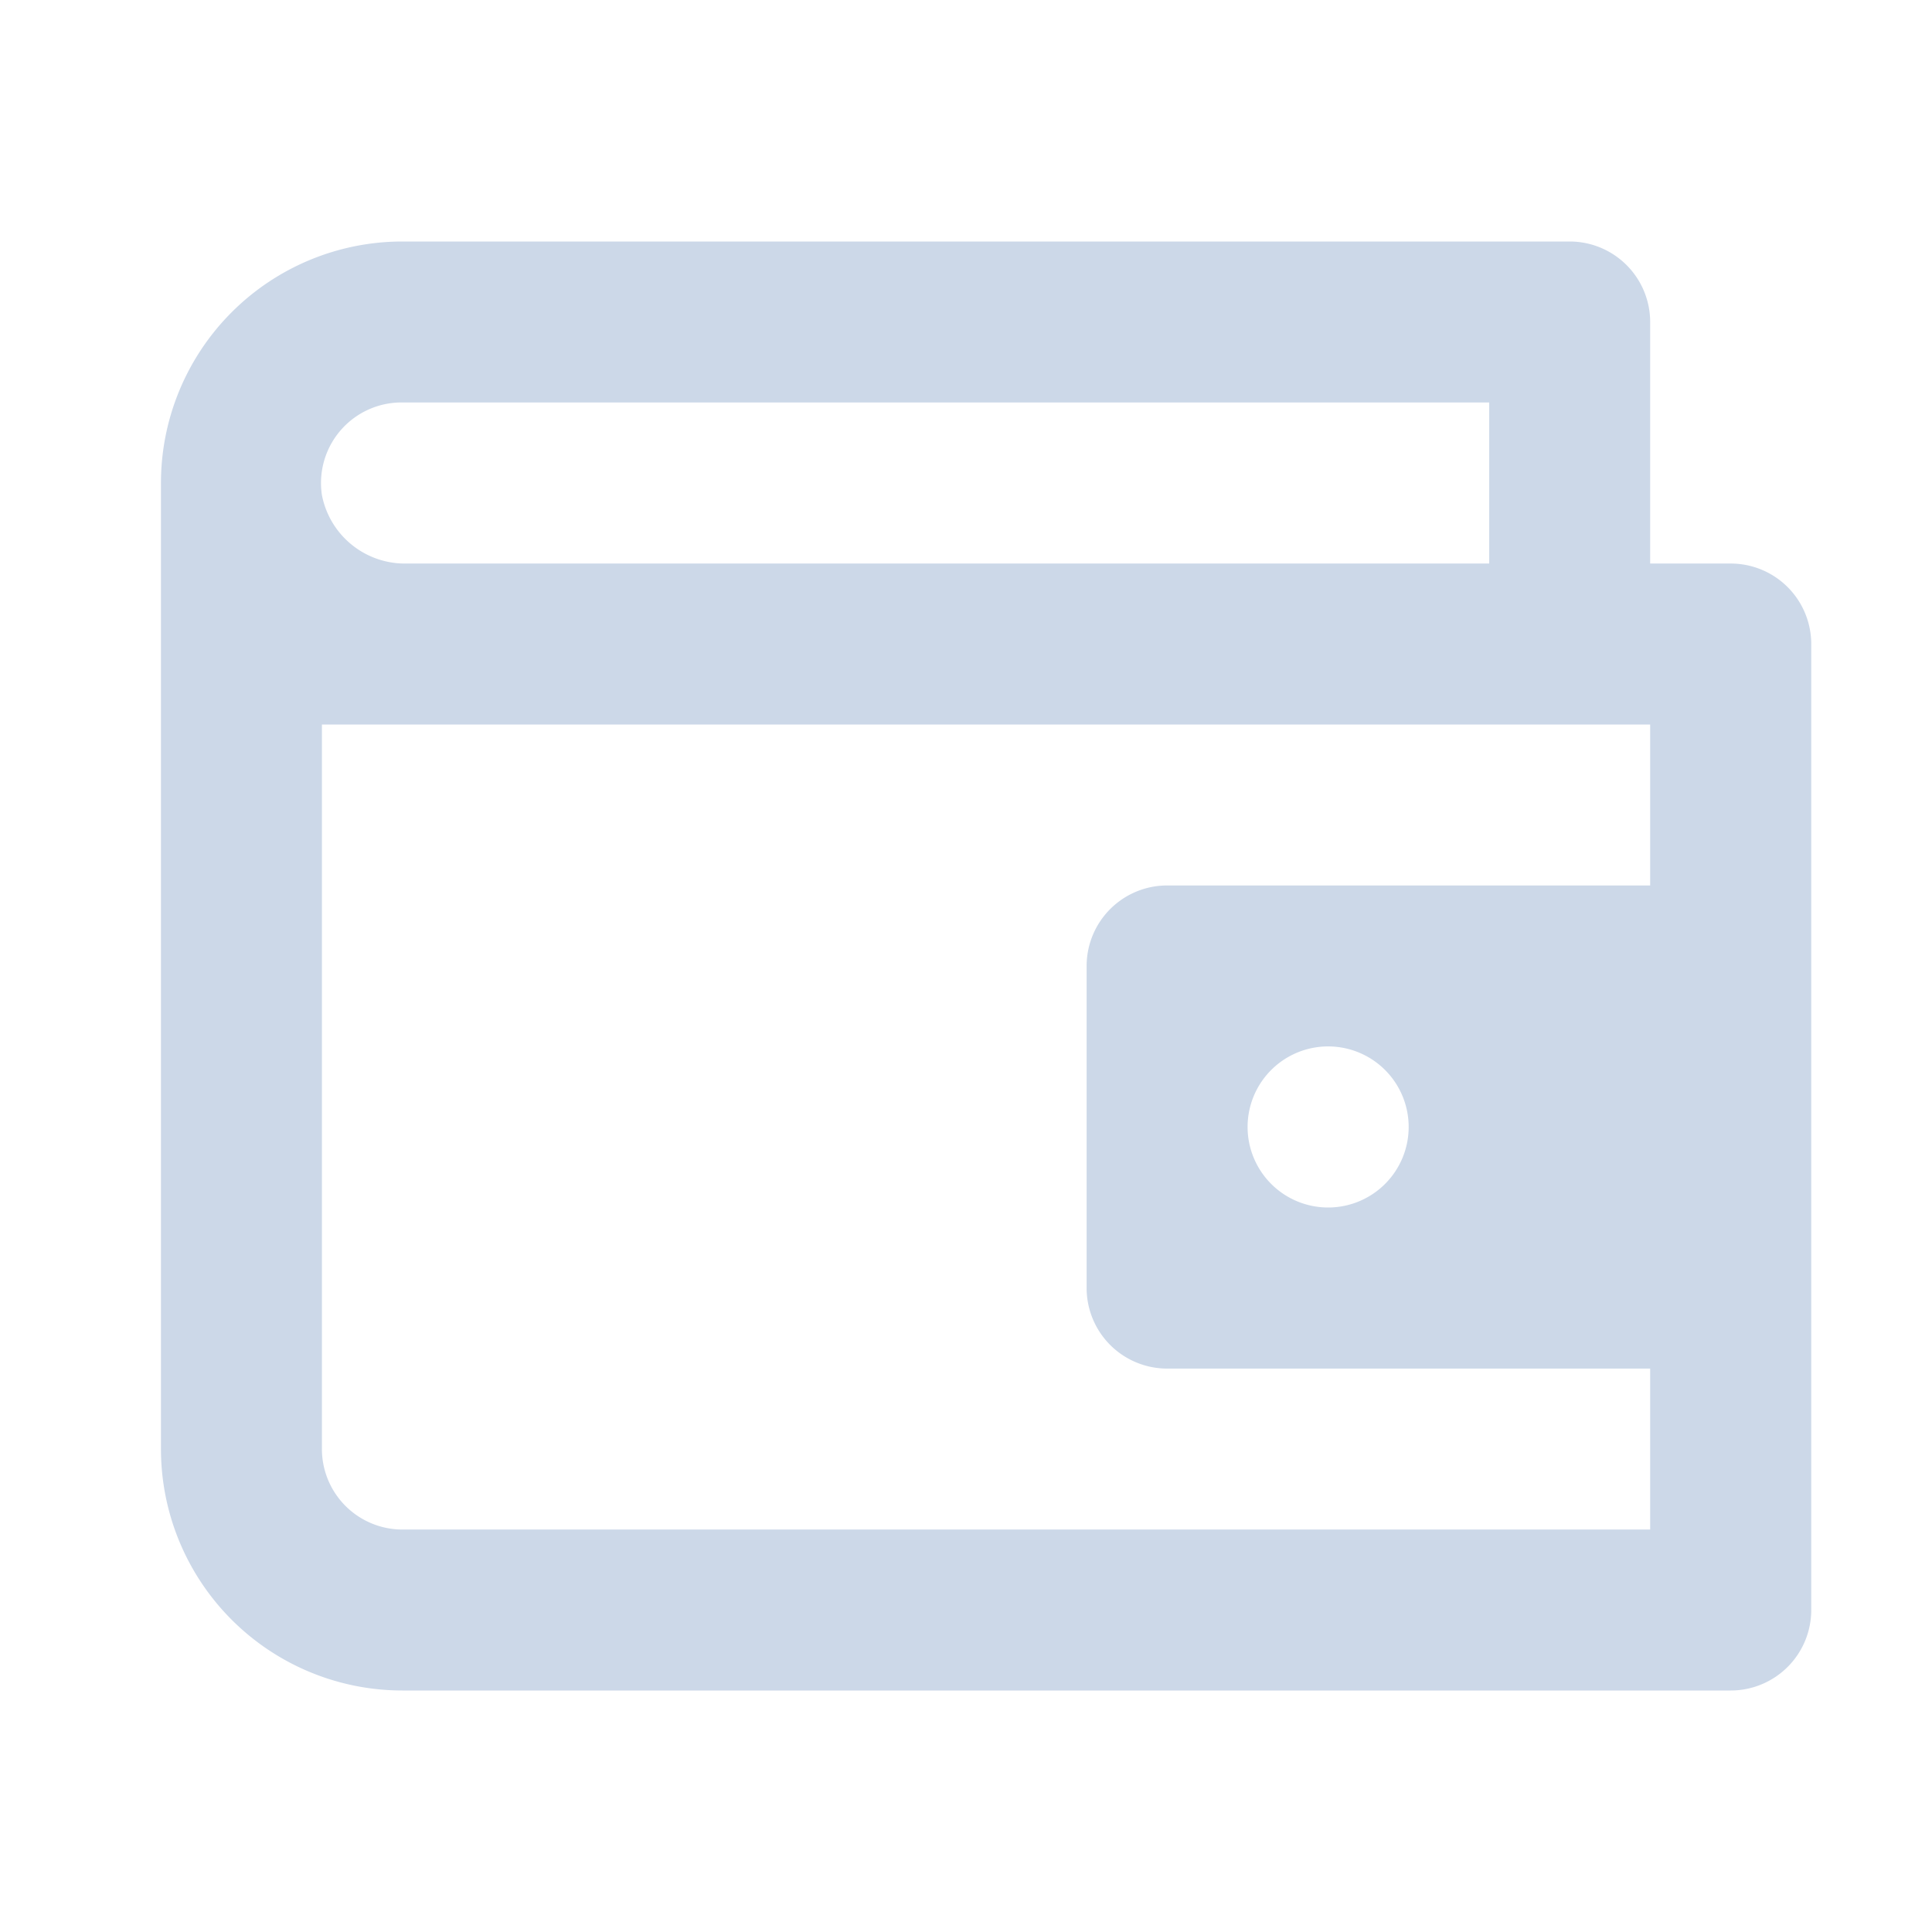 <svg data-name="Layer 2" xmlns="http://www.w3.org/2000/svg" width="16" height="16" viewBox="0 0 16 16">
    <g data-name="invisible box">
        <path data-name="Rectangle 25471" style="fill:none" d="M0 0h16v16H0z"/>
    </g>
    <g data-name="icons Q2">
        <path data-name="Path 20149" d="M17 8.667h-.667v-2A.667.667 0 0 0 15.667 6H6a2 2 0 0 0-2 2v8a2 2 0 0 0 2 2h11a.667.667 0 0 0 .667-.667v-8A.667.667 0 0 0 17 8.667zM6 7.333h9v1.334H6.033a.7.7 0 0 1-.7-.567A.667.667 0 0 1 6 7.333zm10.333 4h-4a.667.667 0 0 0-.667.667v2.667a.667.667 0 0 0 .667.667h4v1.333H6A.667.667 0 0 1 5.333 16v-6h11zm-2 2a.667.667 0 1 1-.667-.667.667.667 0 0 1 .667.667z" transform="translate(-2.667 -4)" style="fill:#ccd8e8"/>
    </g>
</svg>
